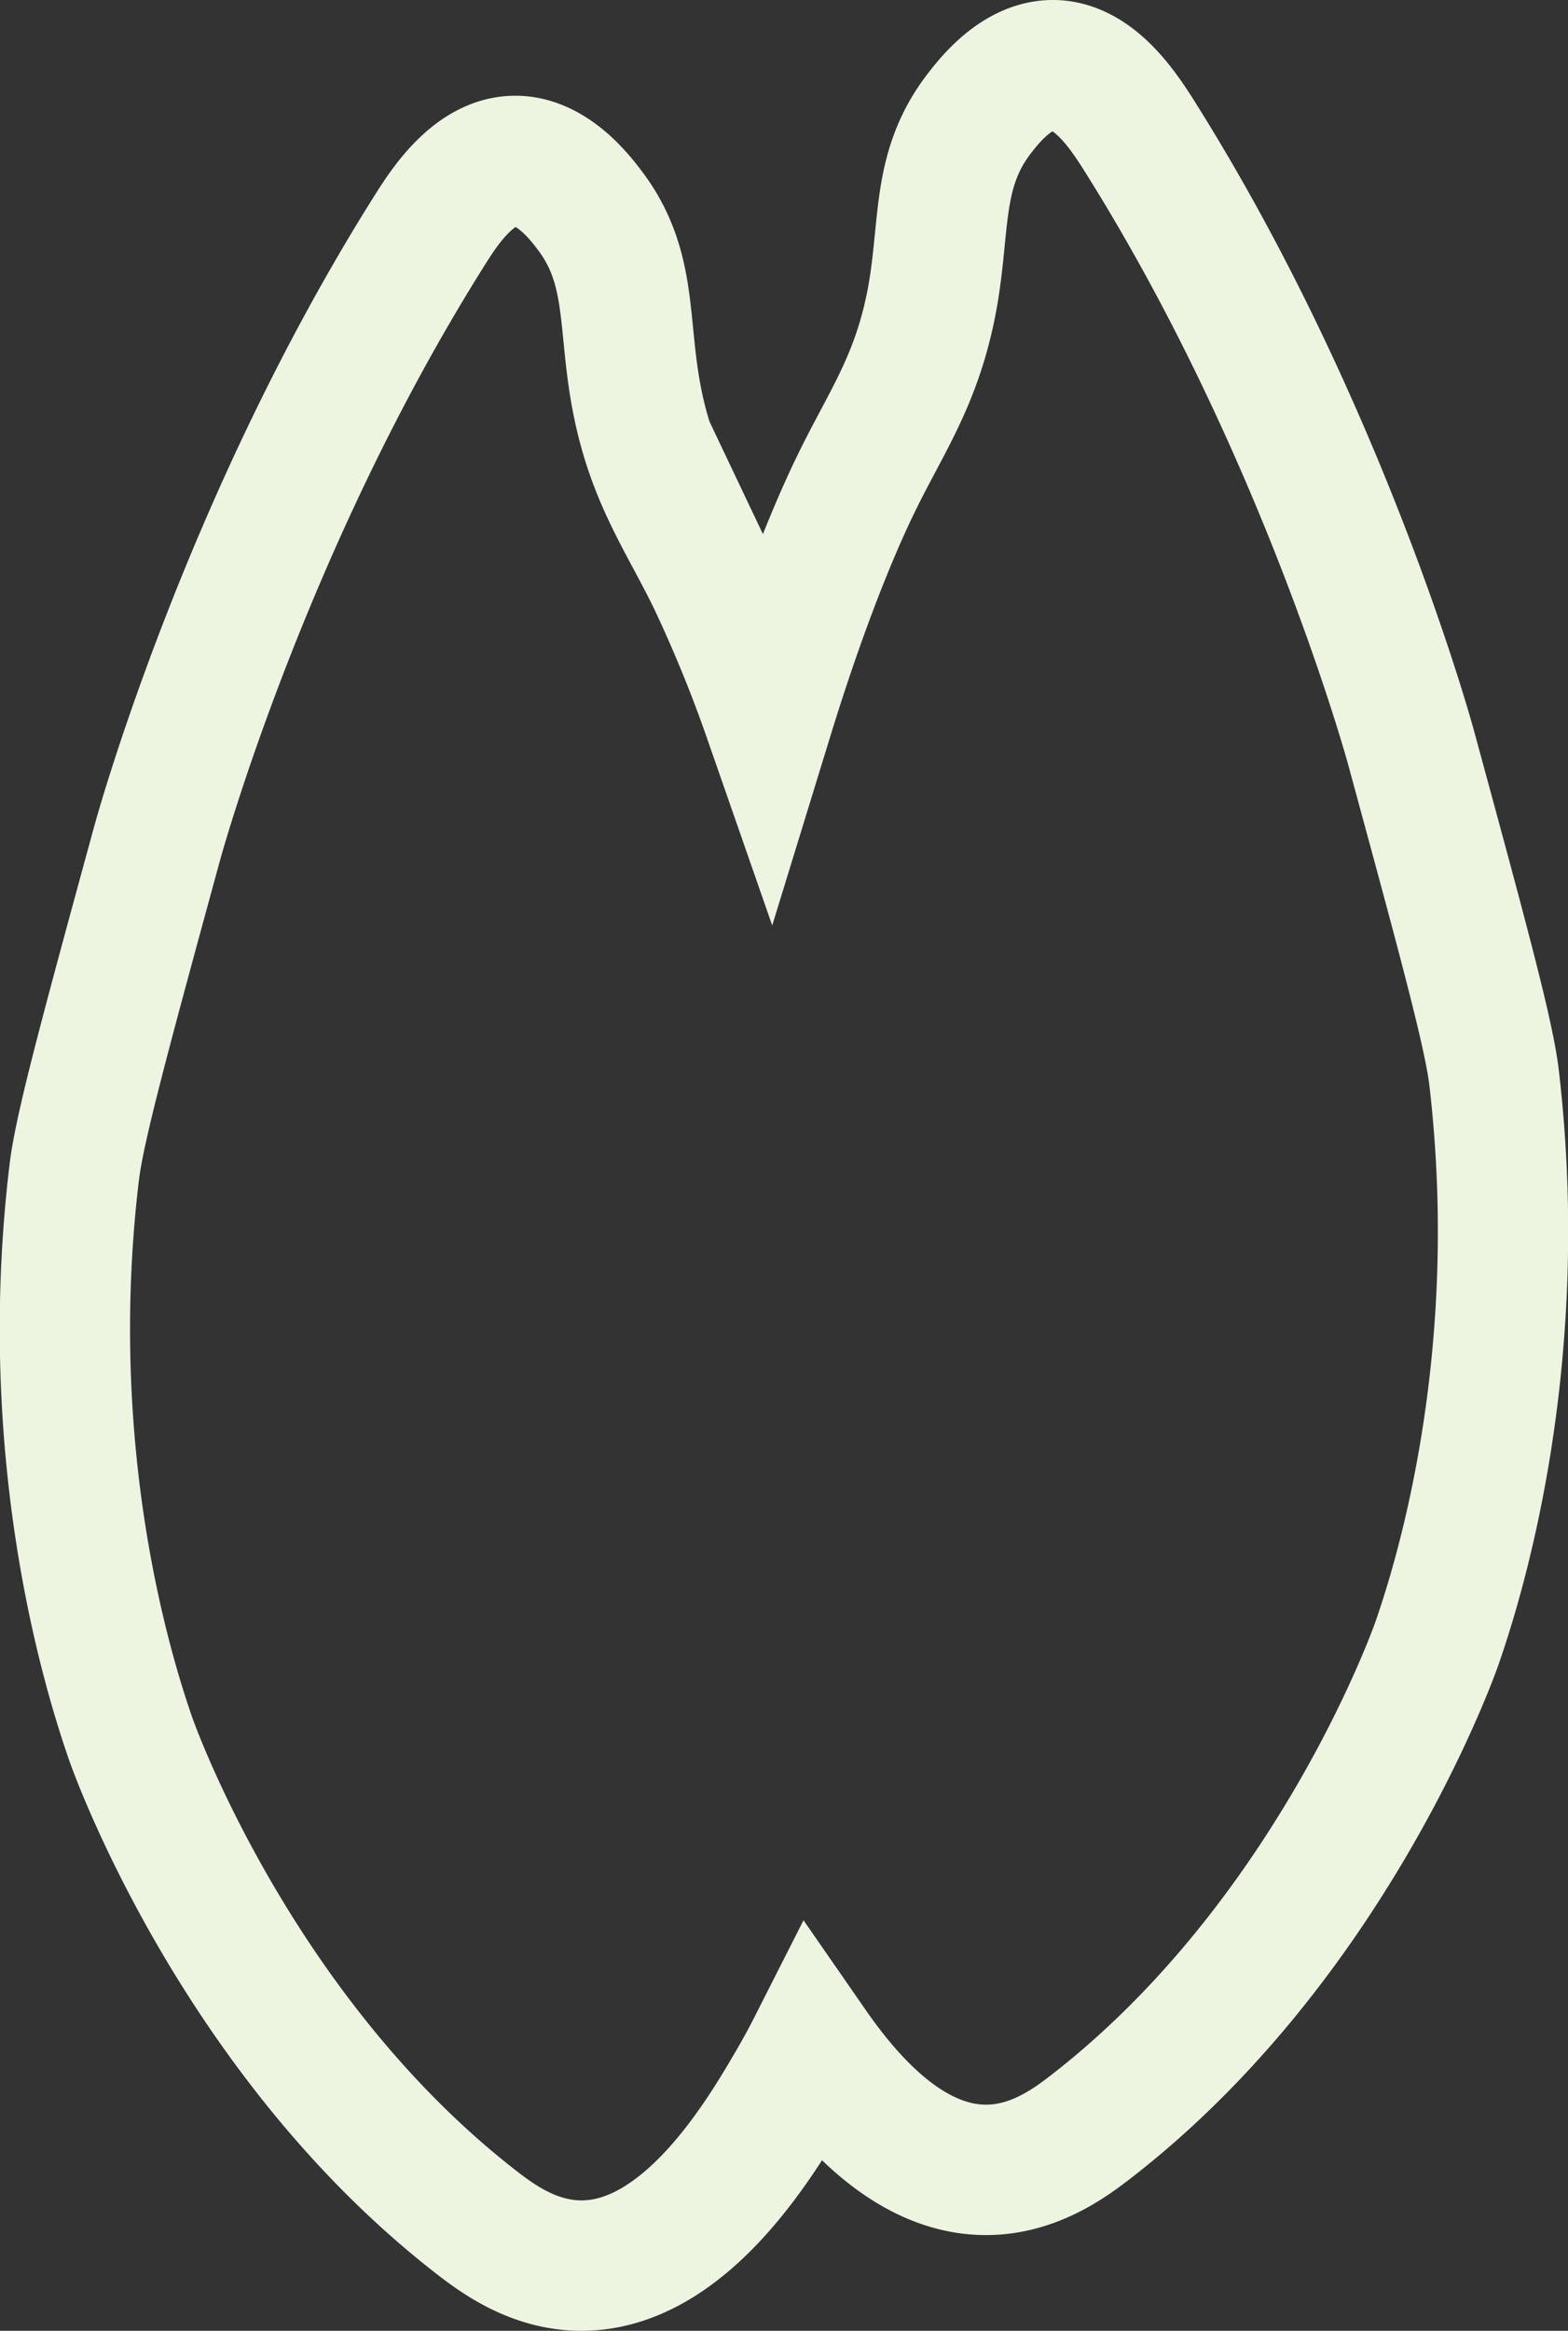 <svg xmlns="http://www.w3.org/2000/svg" viewBox="0 0 264.71 393.22"><rect x="0" y="0" width="264.71" height="393.22" fill="#333333" stroke="none"/><defs><style>.cls-1{fill:none;stroke:#edf5e1;stroke-miterlimit:10;stroke-width:22px;}</style></defs><title>hoof_outline</title><g id="Layer_2" data-name="Layer 2"><g id="Layer_4" data-name="Layer 4"><path class="cls-1" d="M242.59,277.22S225.35,327,184,358.92c-3.77,2.91-9.83,7.21-17.71,7.15-12.51-.1-22.56-11.16-29.17-20.69-1.06,2.09-2.2,4.16-3.39,6.2-5.14,8.78-17.85,30.5-35.4,30.64-7.88.06-13.94-4.24-17.71-7.15-41.31-31.94-58.55-81.7-58.55-81.7-3.17-9.15-15.43-46.63-9.53-95.66.9-7.47,5.25-23.48,14-55.49,0,0,14.62-53.79,46.29-103.83,2.4-3.78,7.27-11.11,14-11.24,6.22-.11,11,6.06,12.6,8.17,7.2,9.36,5.72,18.53,7.83,30.64,2.44,14.07,7.8,21.2,12.93,31.66a231.83,231.83,0,0,1,9.52,23.2c5-16.27,10.34-30.08,14.88-39.35C149.68,71,155,63.88,157.48,49.81c2.11-12.11.63-21.28,7.83-30.64,1.63-2.11,6.38-8.28,12.6-8.17,6.69.13,11.56,7.46,14,11.24,31.67,50,46.29,103.83,46.29,103.83,8.71,32,13.06,48,14,55.49C258,230.59,245.76,268.07,242.59,277.22Z"/></g></g></svg>